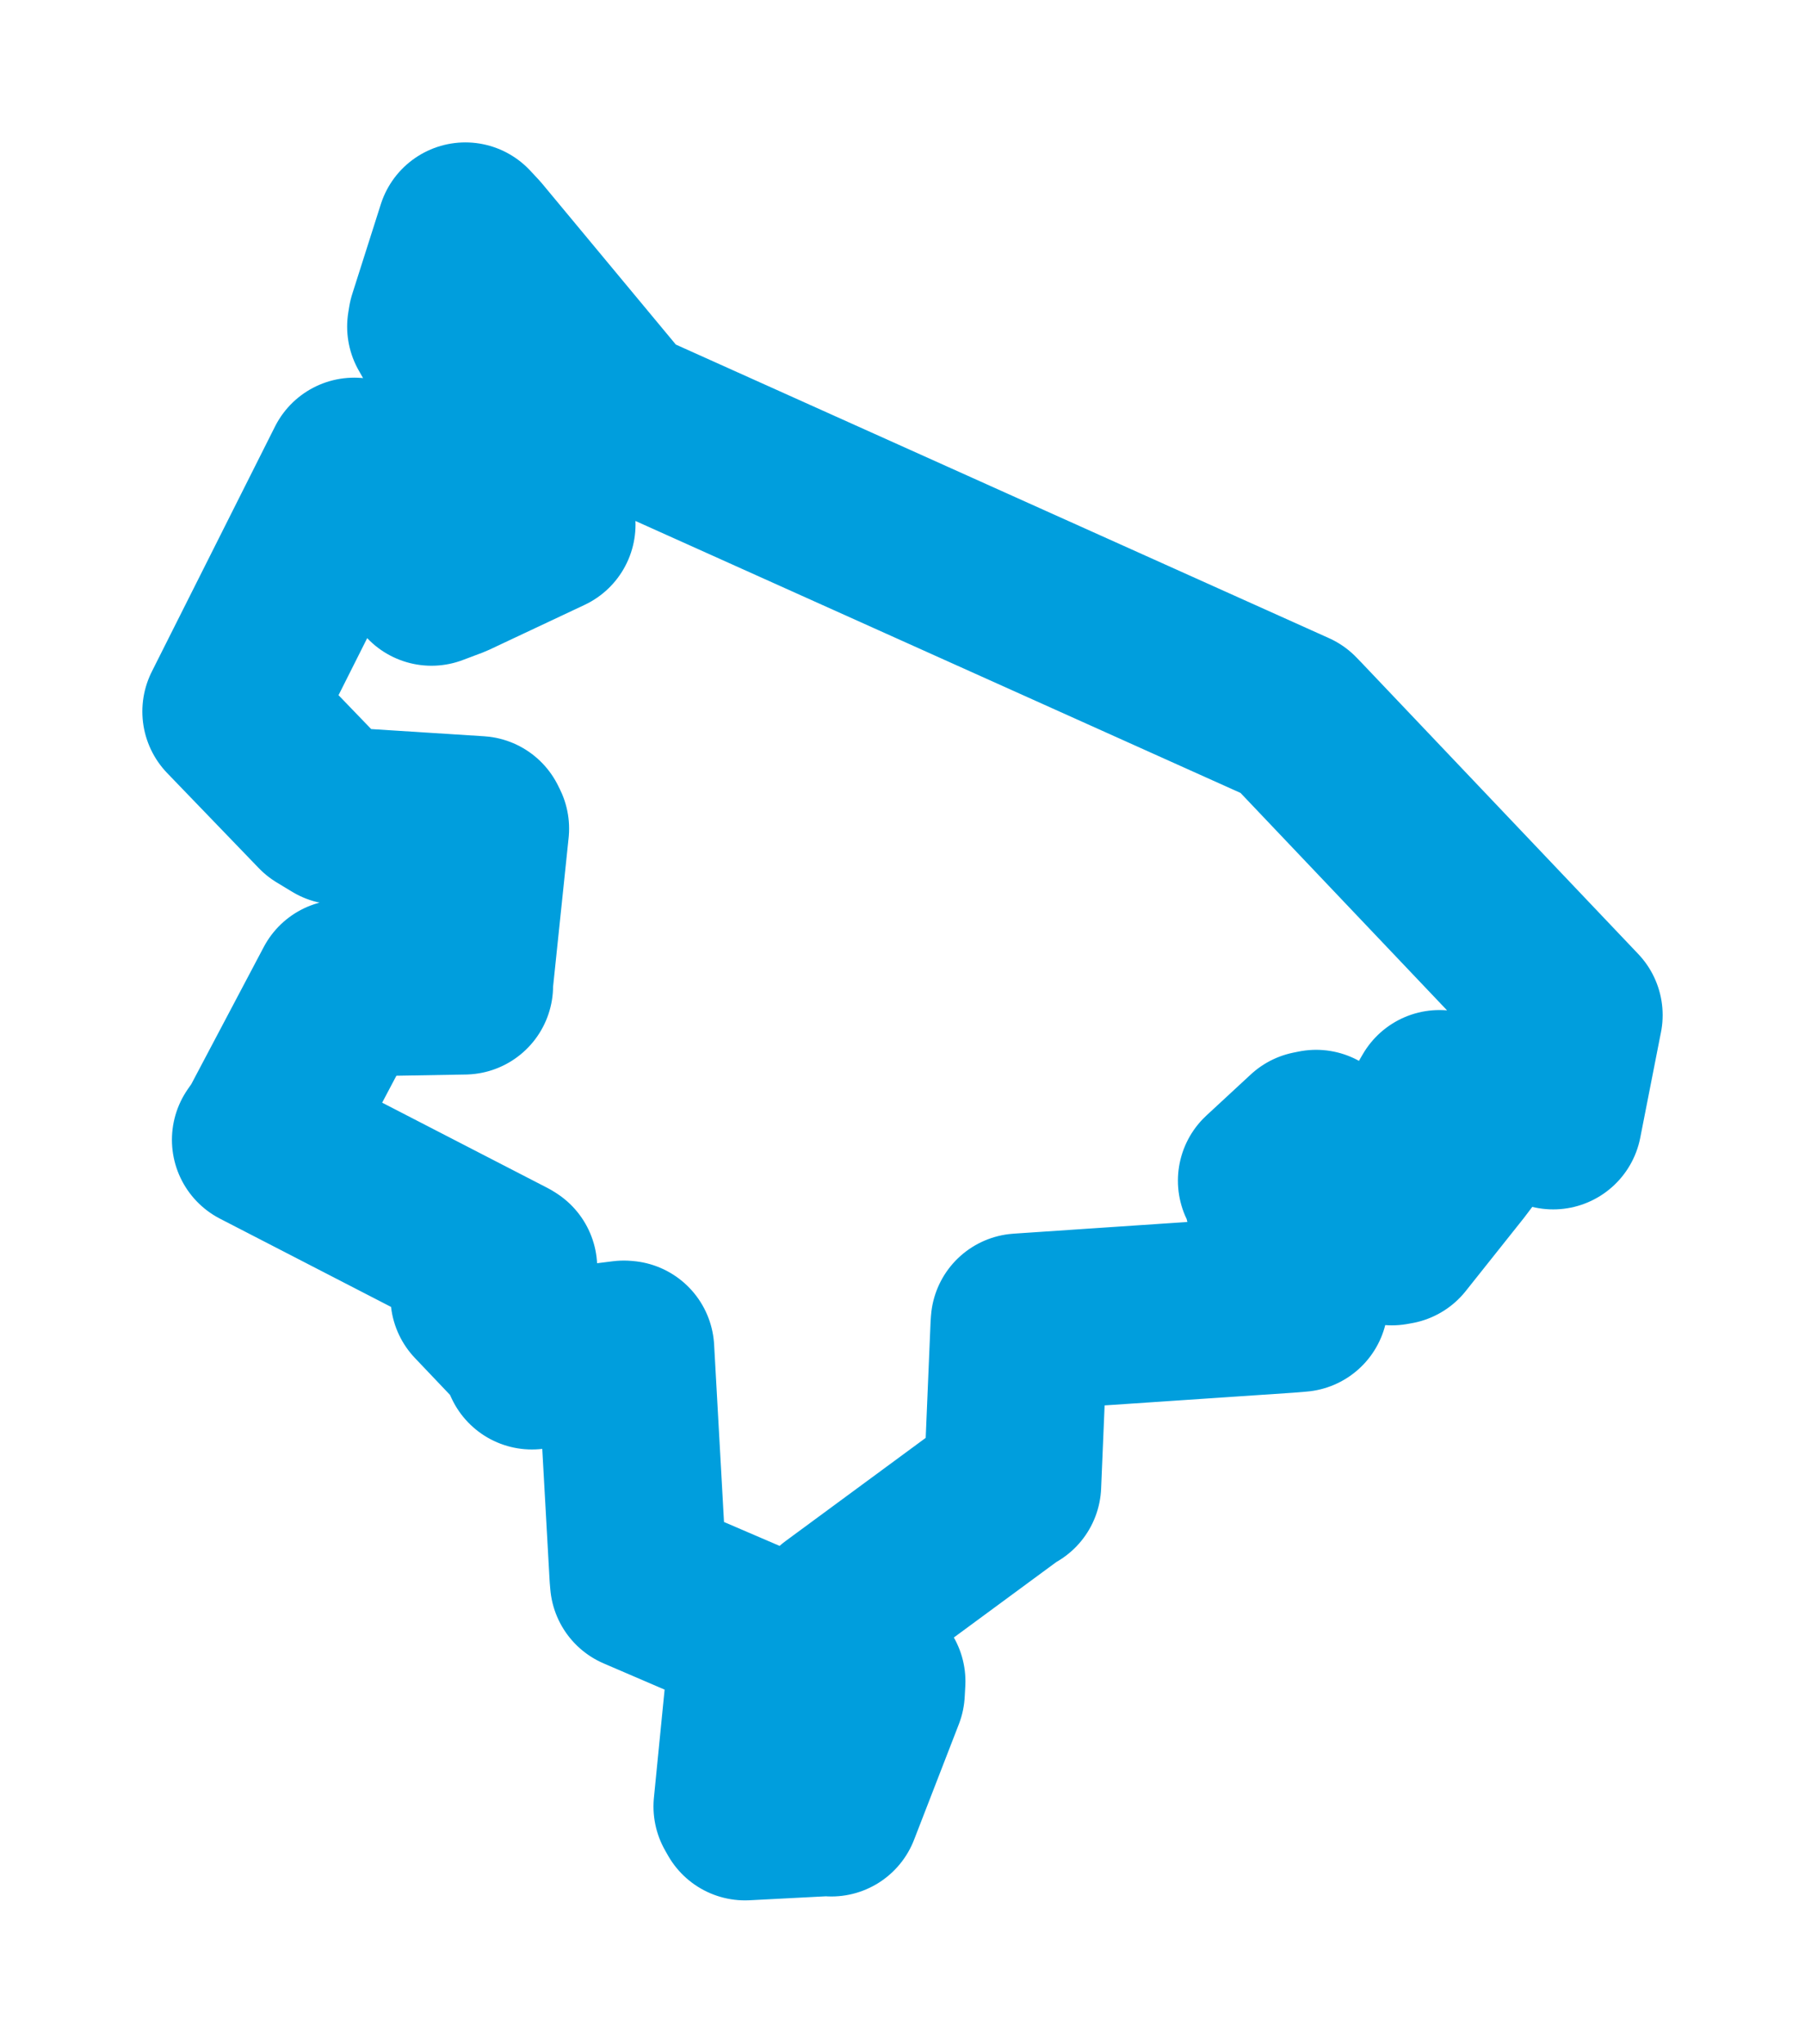 <svg viewBox="0 0 62.912 71.207" width="62.912" height="71.207" xmlns="http://www.w3.org/2000/svg">
  <title>Frenštát pod Radhoštěm, okres Nový Jičín, Moravskoslezský kraj, Moravskoslezsko, Česko</title>
  <desc>Geojson of Frenštát pod Radhoštěm, okres Nový Jičín, Moravskoslezský kraj, Moravskoslezsko, Česko</desc>
  <polygon points="8.053,24.79 11.244,28.1 11.782,28.426 16.678,28.738 16.744,28.871 16.187,34.204 16.186,34.347 12.044,34.419 11.927,34.438 9.312,39.386 9.084,39.713 17.667,44.139 17.724,44.176 16.884,45.015 16.701,45.184 18.274,46.838 18.54,47.411 21.745,47.012 21.803,47.017 22.243,54.904 22.261,55.116 28.002,57.583 28.328,58.139 26.314,58.662 26.292,58.657 25.868,62.941 25.97,63.121 28.915,62.968 28.976,62.985 30.537,58.958 30.558,58.581 29.226,56.206 29.213,56.183 35.248,51.741 35.29,51.736 35.522,46.213 35.532,46.068 44.879,45.439 45.286,45.405 44.277,41.399 44.147,41.137 45.695,39.705 45.873,39.669 48.511,43.086 48.668,43.058 50.68,40.53 50.956,40.165 50.06,38.477 50.173,38.283 53.913,38.759 54.136,39.046 54.857,35.375 54.859,35.369 45.233,25.239 45.054,25.054 22.246,14.806 21.988,14.956 16.514,8.369 16.219,8.053 15.223,11.182 15.191,11.38 19.005,18.091 19.059,18.278 15.73,19.844 15.039,20.104 12.366,16.276 12.347,16.25 8.053,24.79" stroke="#009edd" stroke-width="6.183px" fill="none" stroke-linejoin="round" vector-effect="non-scaling-stroke"></polygon>
</svg>